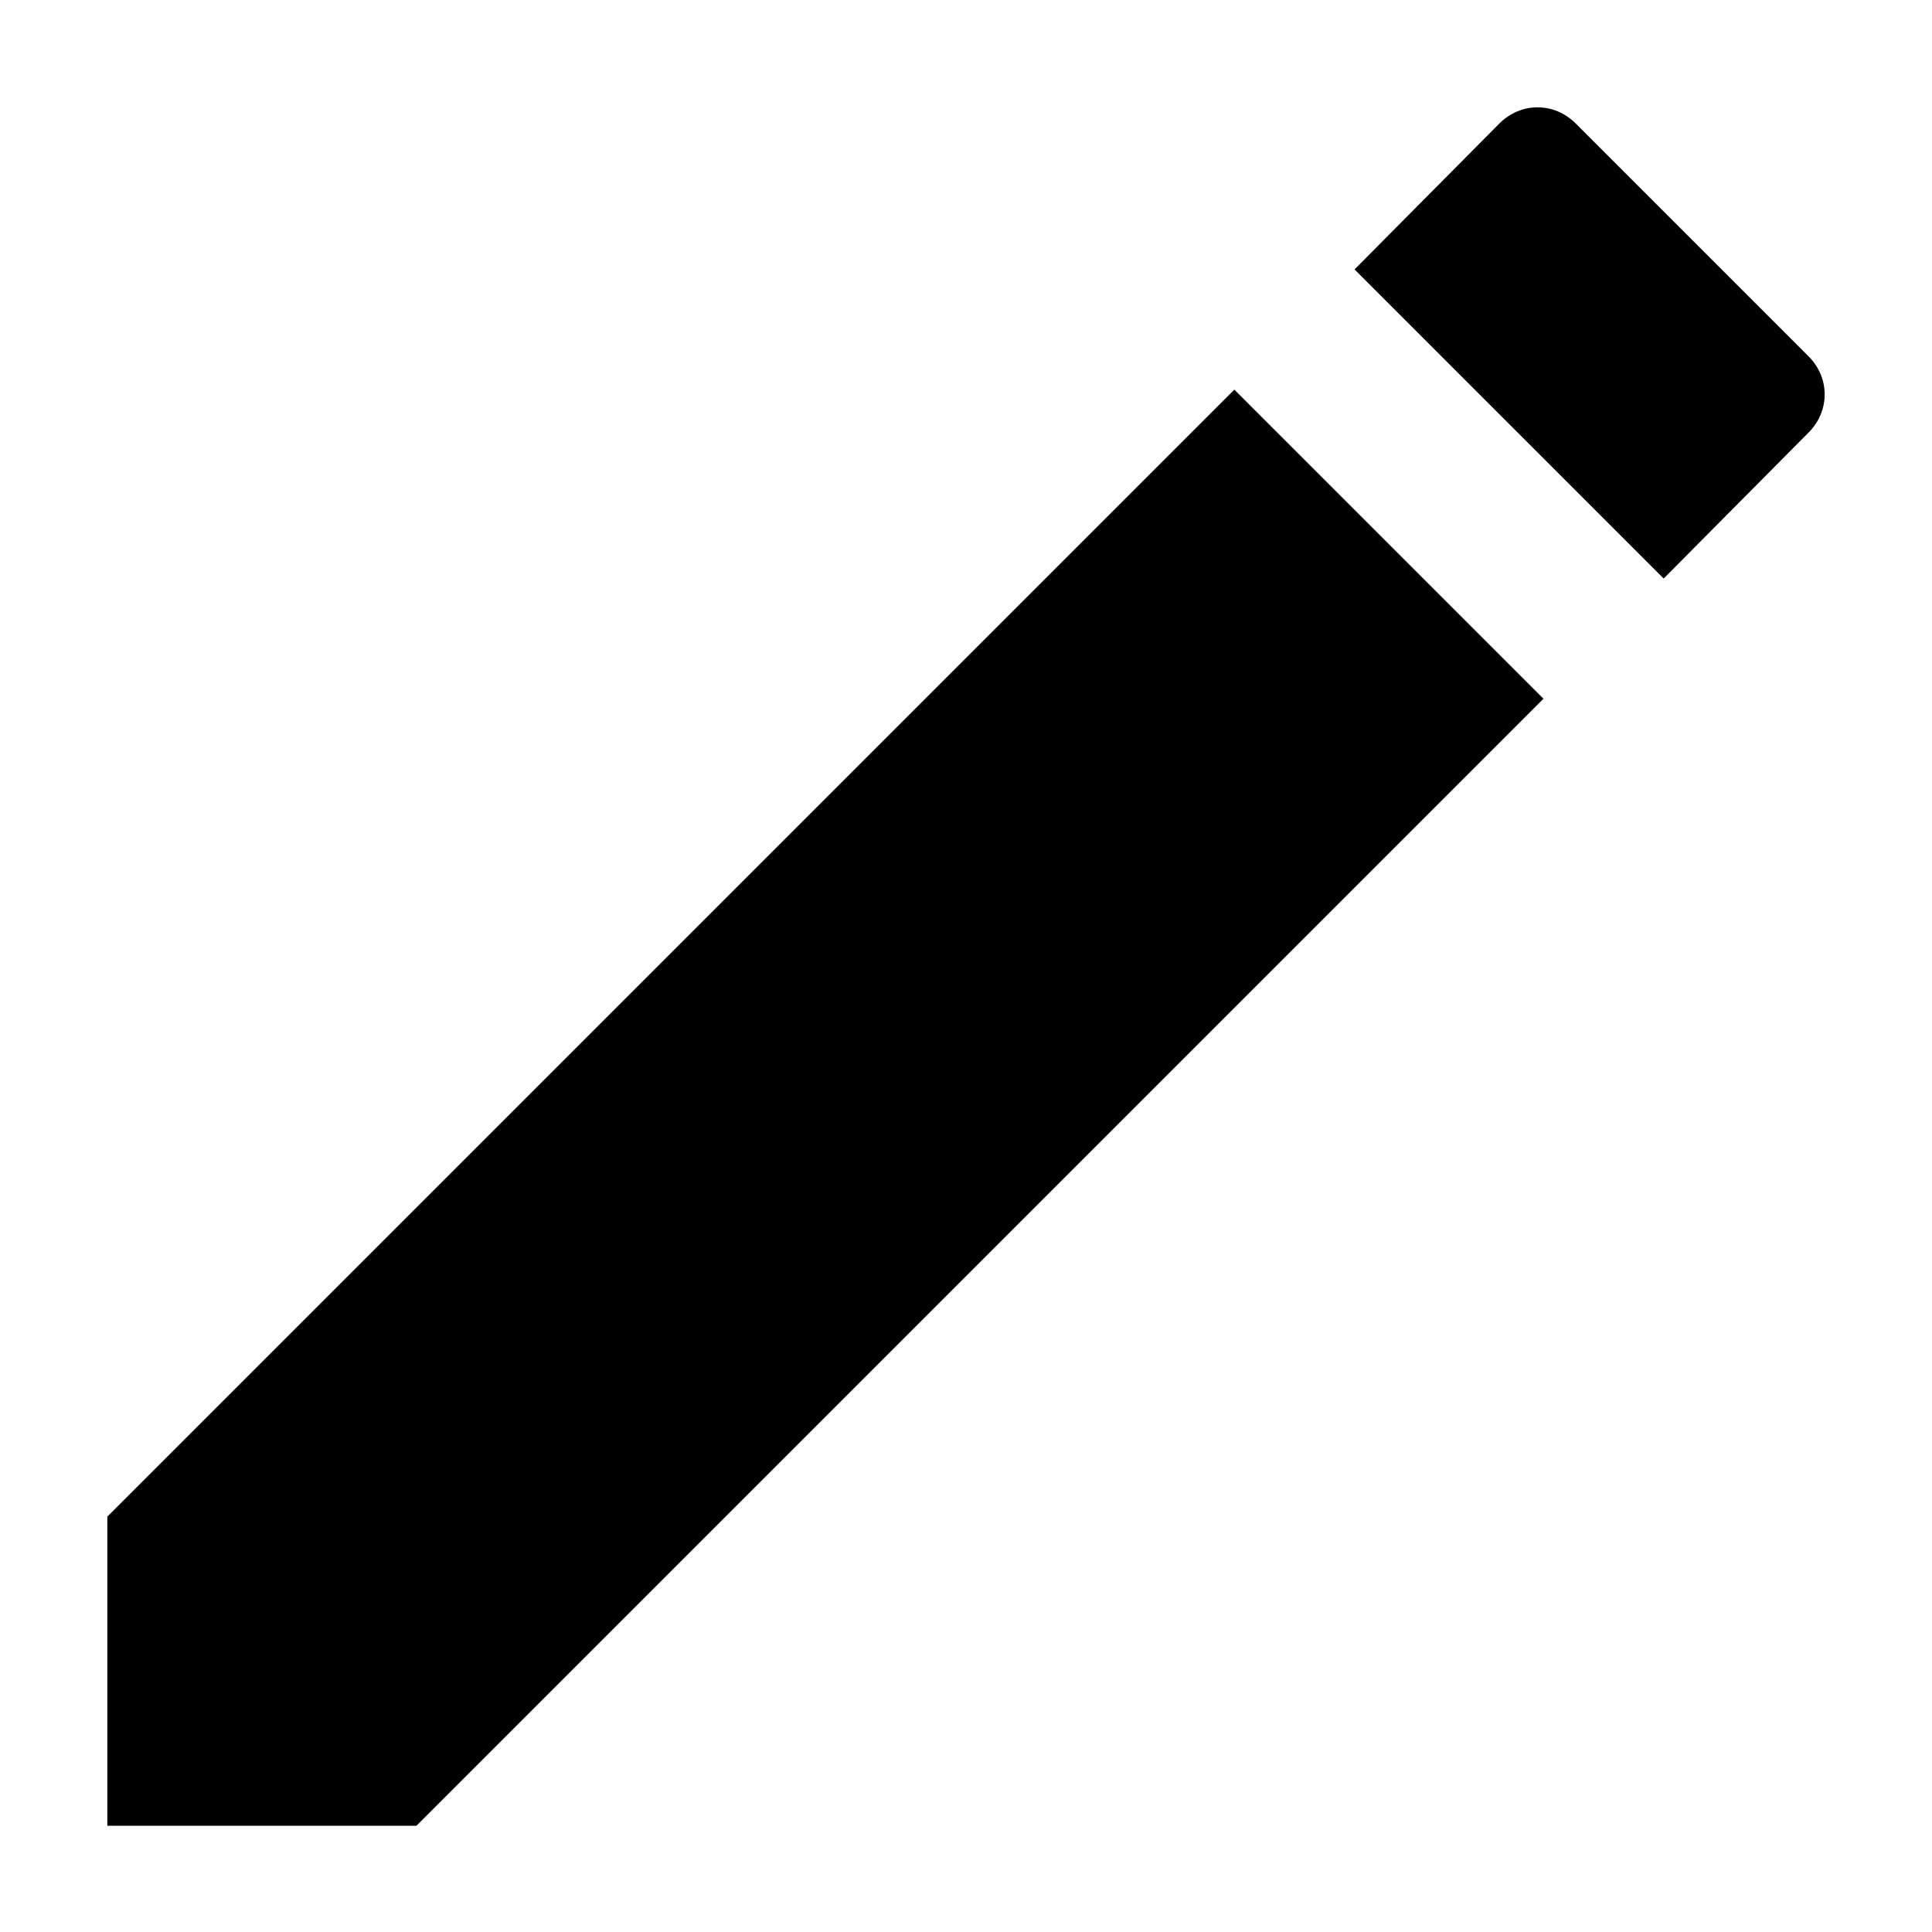 <svg xmlns="http://www.w3.org/2000/svg" width="18" height="18" viewBox="0 0 18 18">
  <path fill="#000000" d="M11.5,3.63 L1,14.13 L1,17.01 L3.88,17.01 L14.38,6.51 L11.5,3.63 Z M16.85,3.32 L14.68,1.15 C14.48,0.95 14.17,0.95 13.97,1.15 L12.62,2.51 L15.5,5.39 L16.85,4.03 C17.05,3.83 17.05,3.52 16.85,3.32 Z"/>
</svg>
